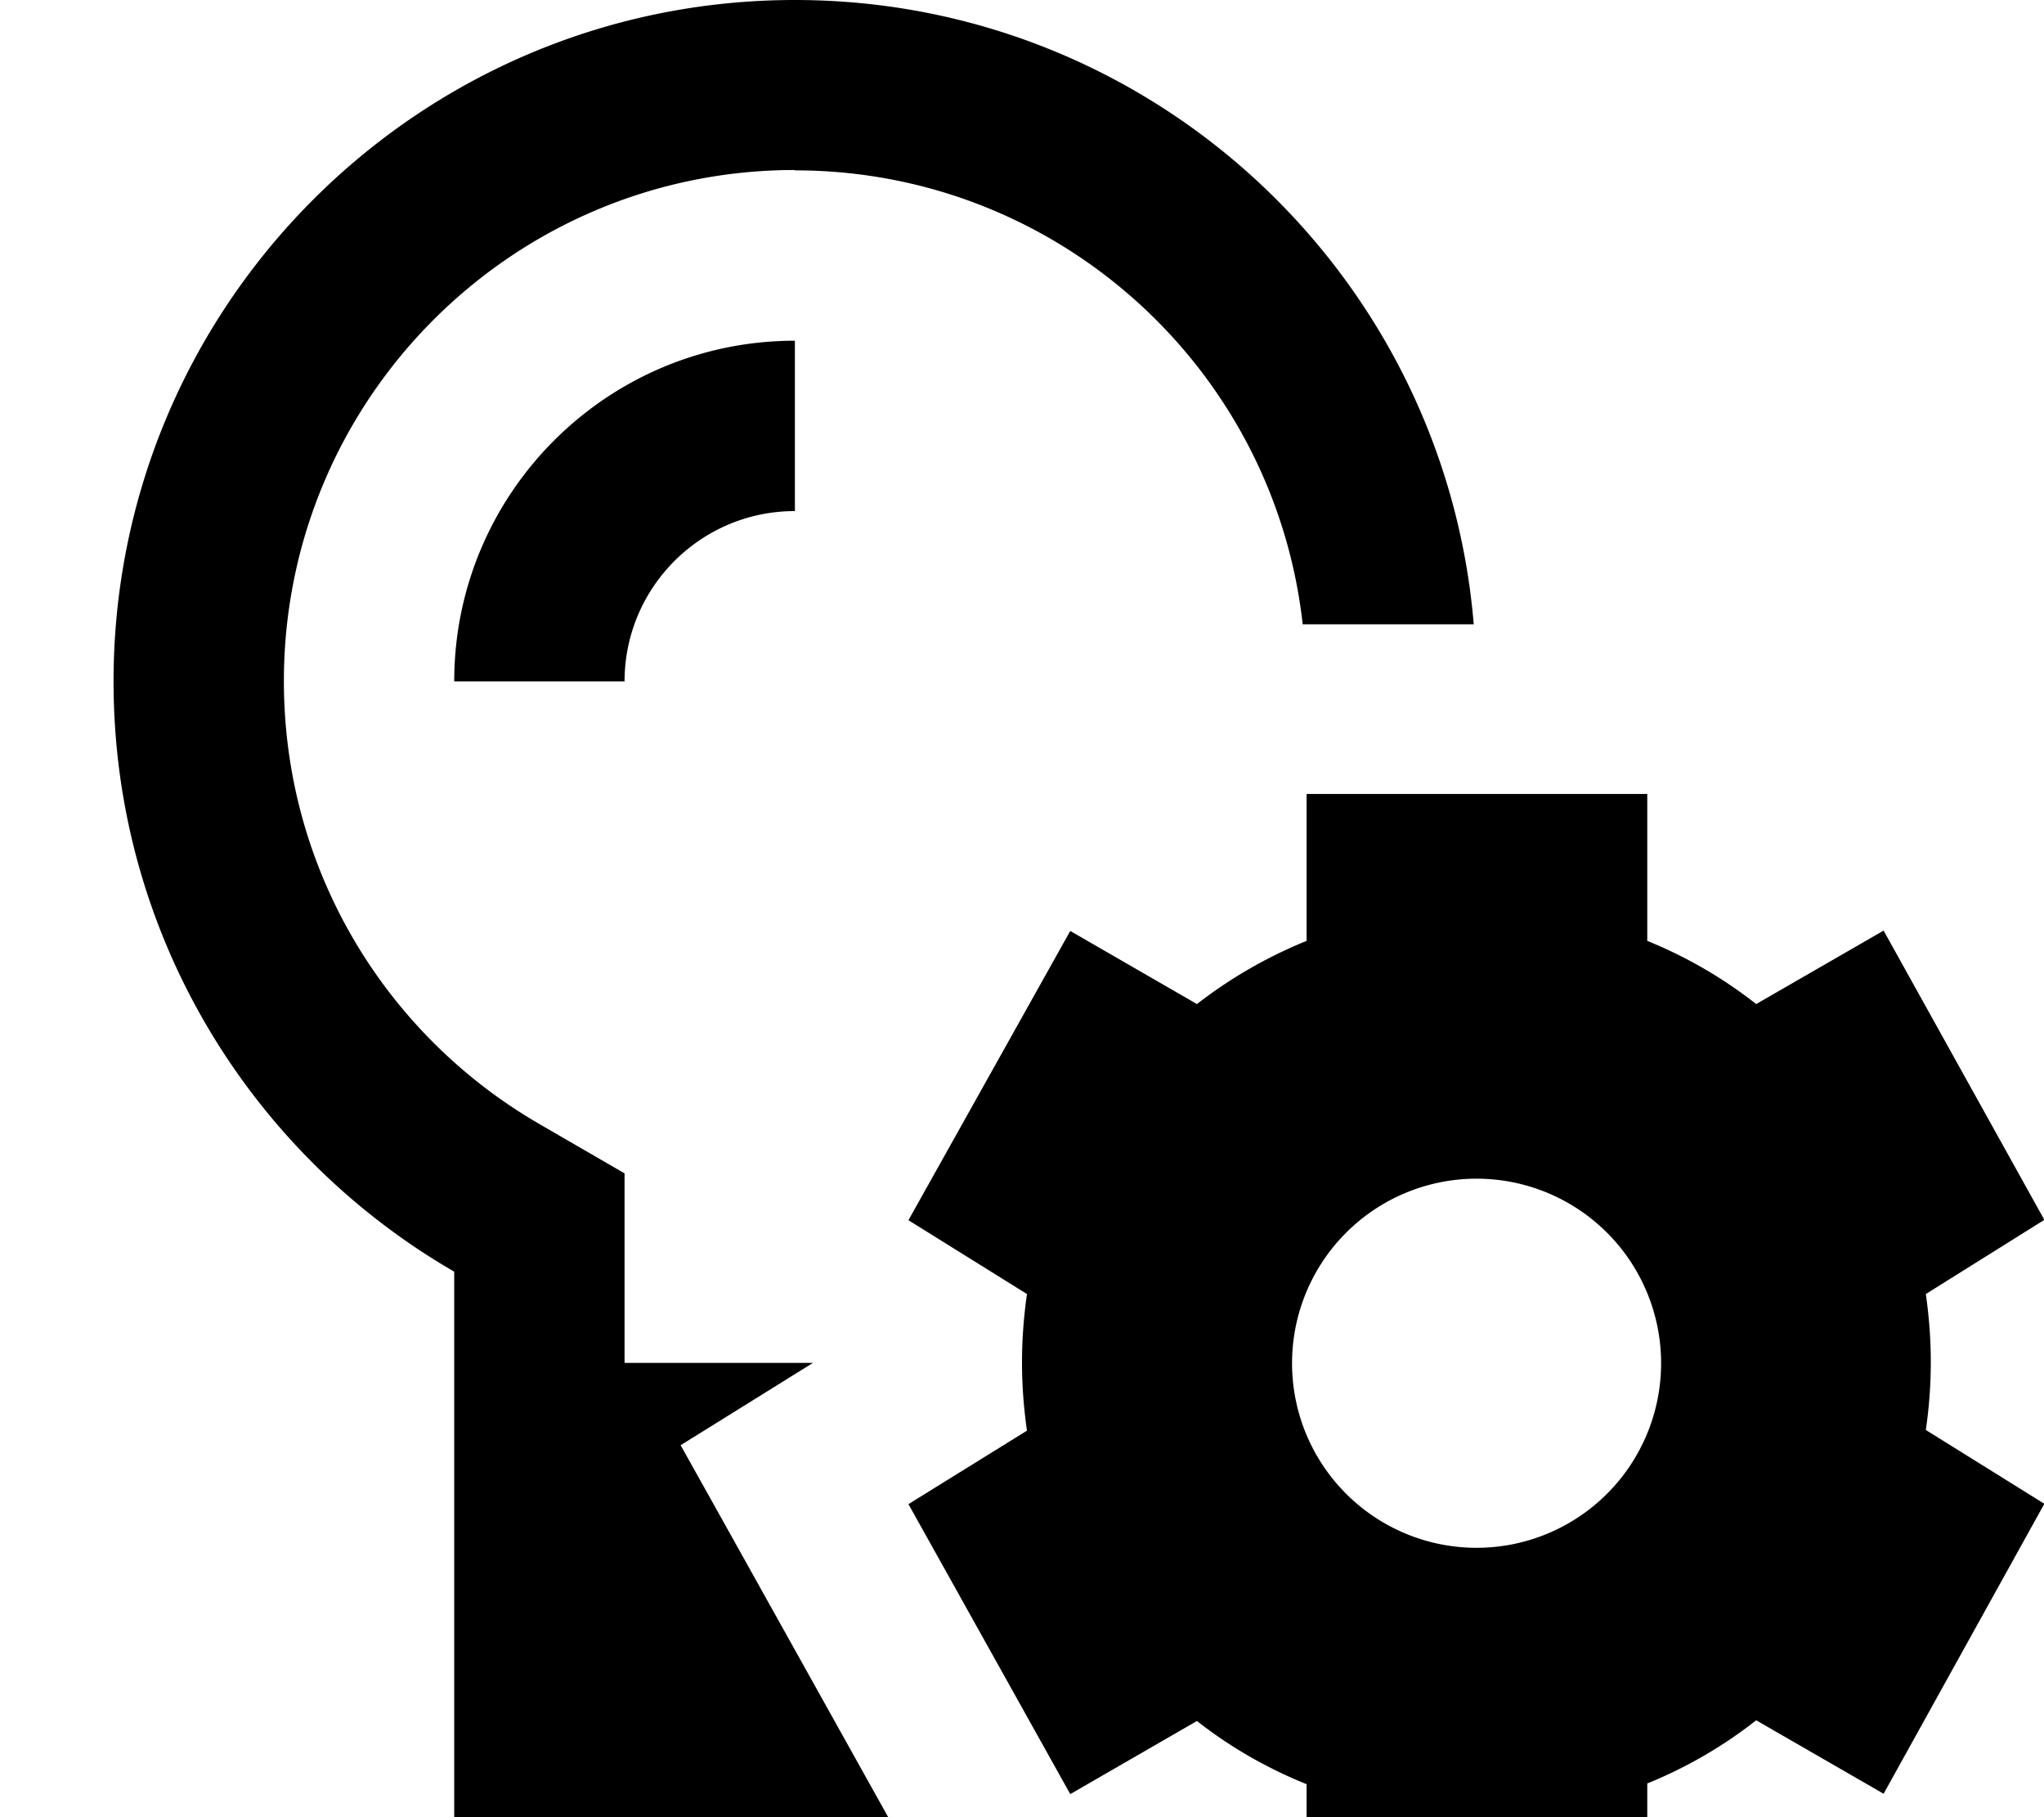 <svg xmlns="http://www.w3.org/2000/svg" viewBox="0 0 576 512"><!--! Font Awesome Pro 7.0.0 by @fontawesome - https://fontawesome.com License - https://fontawesome.com/license (Commercial License) Copyright 2025 Fonticons, Inc. --><path fill="currentColor" d="M224 48c74.1 0 135.1 55.9 143.1 127.9l48.2 0C407.1 77.4 324.6 0 224 0 118 0 32 86 32 192 32 263.1 70.6 325.1 128 358.3l0 153.7 122.3 0c-26.4-47.3-45.9-82.3-58.5-104.8l37.3-23.2-53.1 0 0-53.4-24-13.9c-43.2-25-72-71.5-72-124.8 0-79.5 64.5-144 144-144zM176 192c0-26.5 21.5-48 48-48l0-48c-53 0-96 43-96 96l48 0zm192.2 31.9l0 41.2c-11.1 4.5-21.5 10.5-30.9 17.8l-35.7-20.6-45.6 81.5 33.4 20.8c-.9 6.3-1.4 12.7-1.4 19.3 0 6.5 .5 12.9 1.4 19.2l-33.4 20.7 45.6 81.7 35.7-20.6c9.3 7.3 19.7 13.3 30.9 17.8l0 41.2 96 0 0-41.4c11.1-4.5 21.4-10.5 30.7-17.8l35.9 20.7 45.3-81.7-33.4-20.8c.9-6.2 1.4-12.6 1.4-19.1 0-6.5-.5-12.9-1.4-19.2l33.4-20.9-45.3-81.5-35.9 20.7c-9.3-7.3-19.6-13.3-30.7-17.8l0-41.4-96 0zm-4.1 160.2a52 52 0 1 1 104 0 52 52 0 1 1 -104 0z"/></svg>